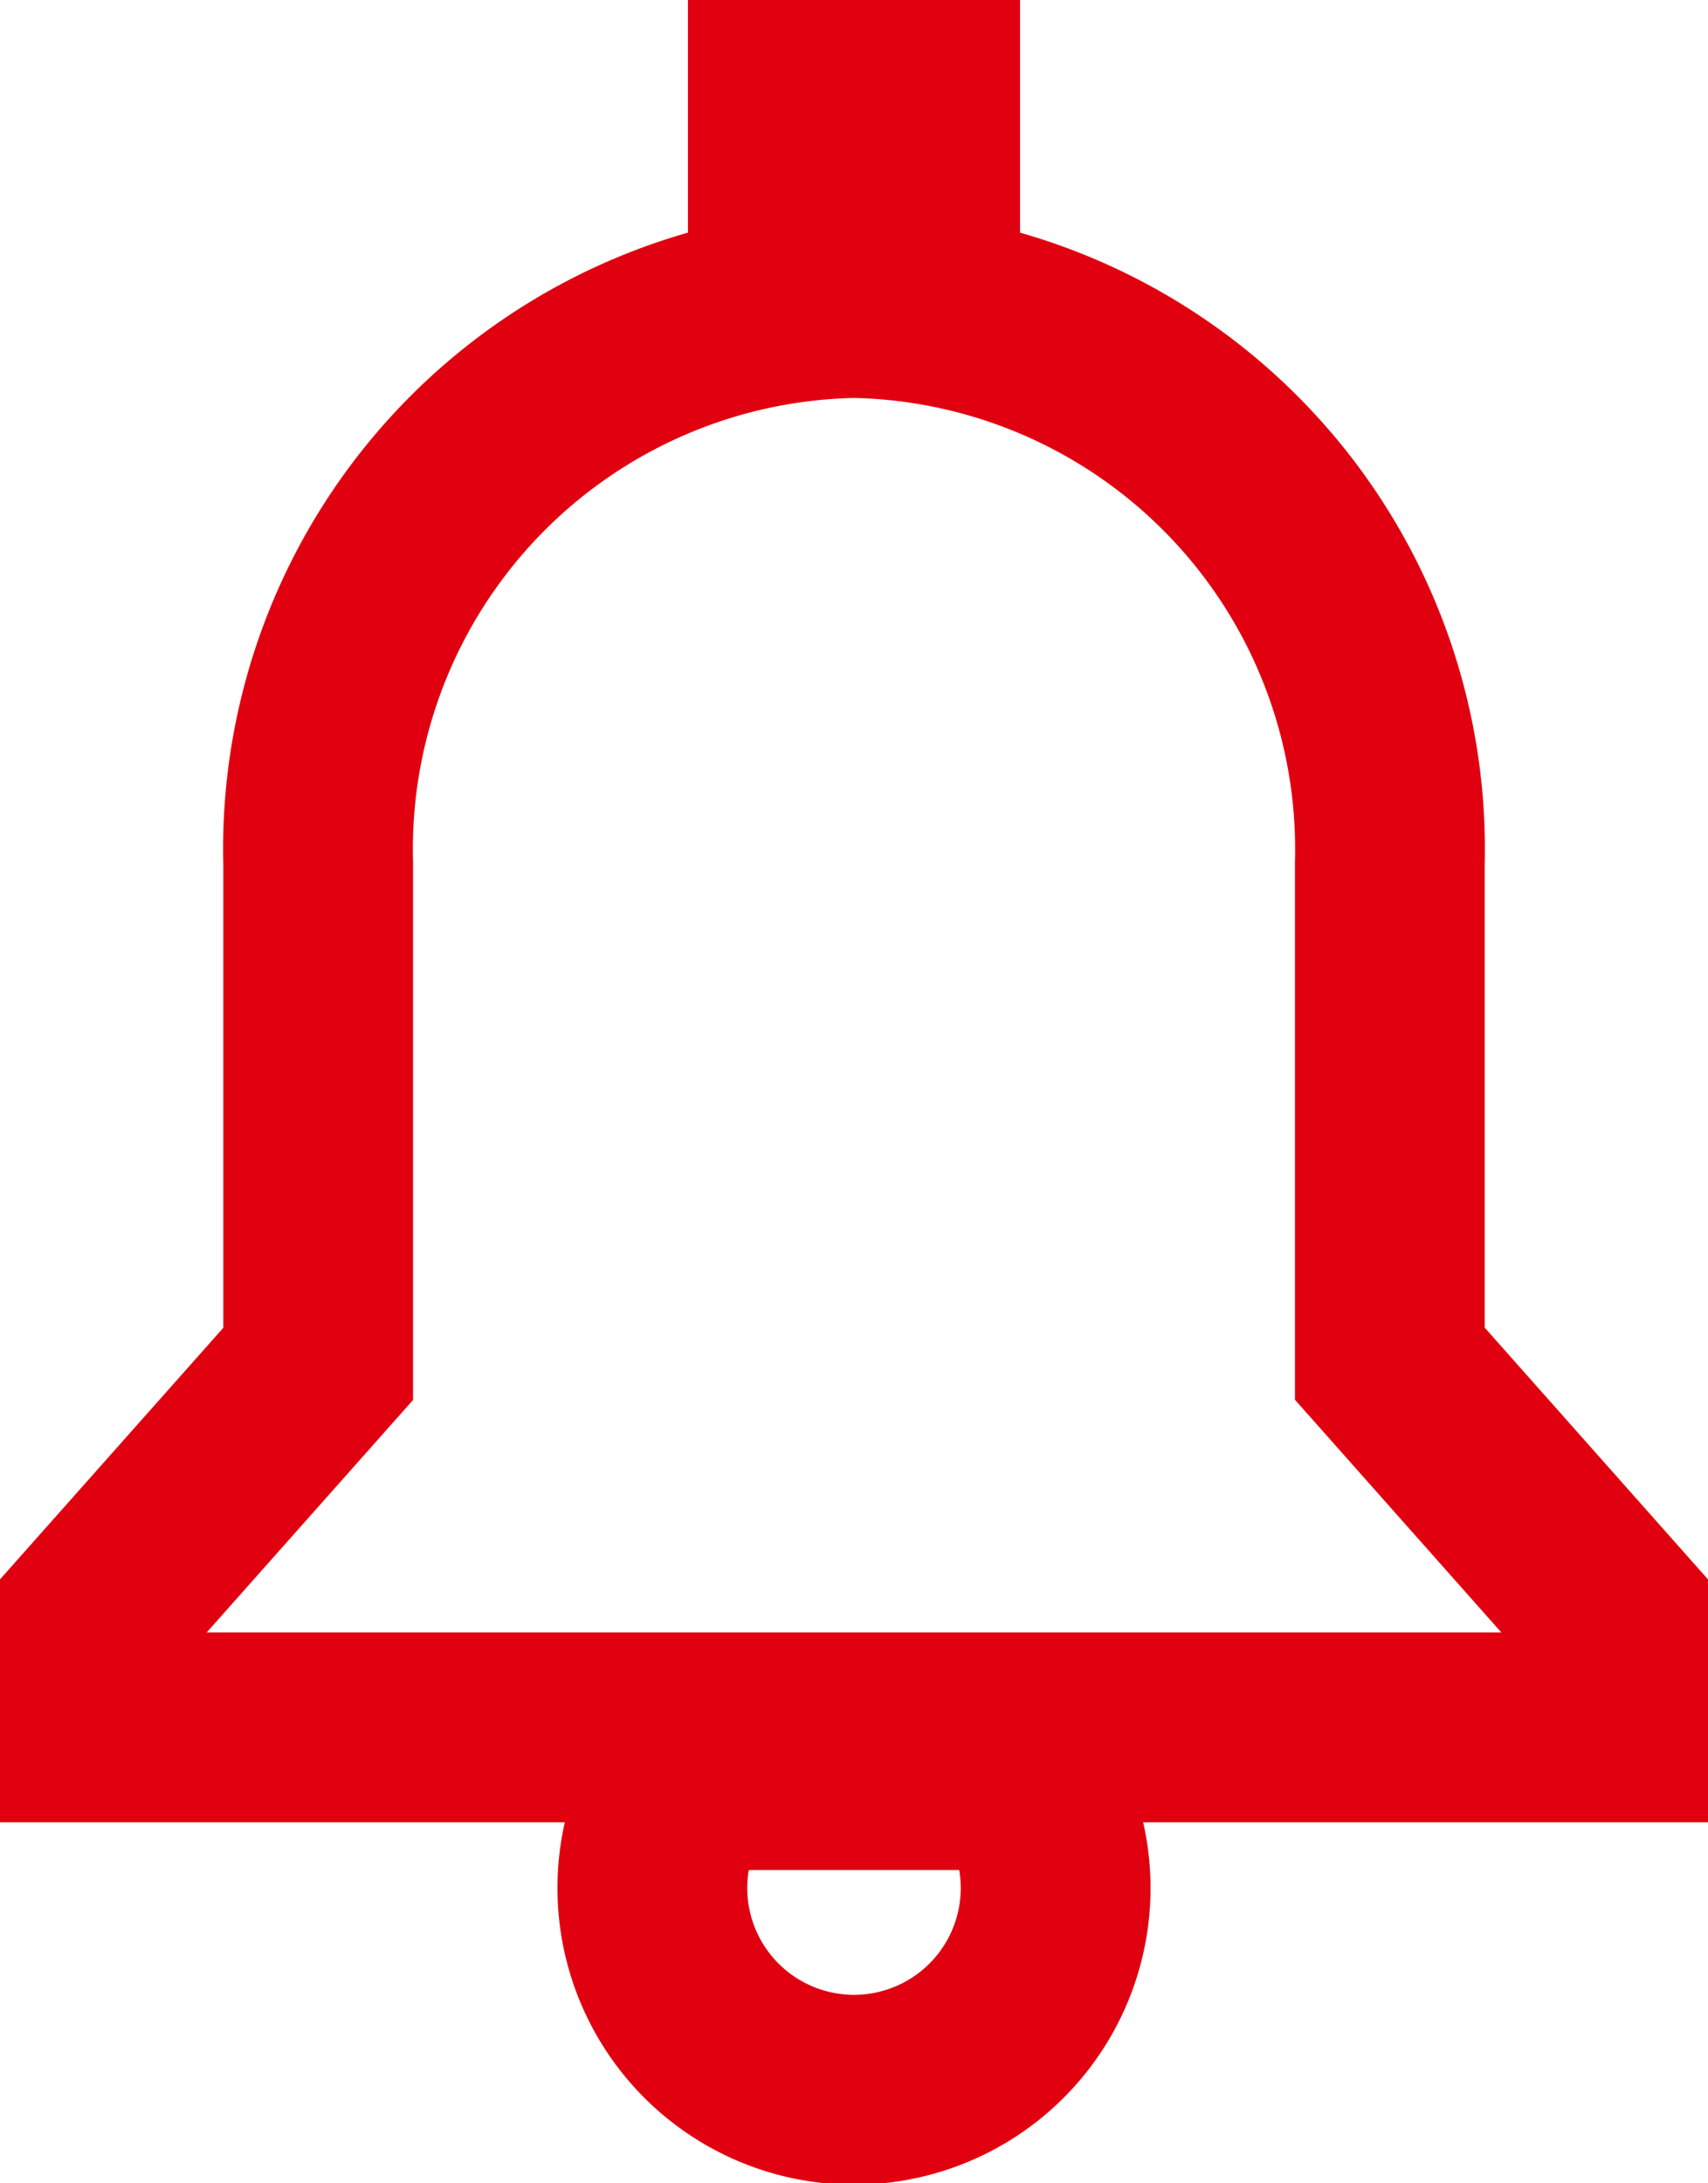 <svg xmlns="http://www.w3.org/2000/svg" width="18" height="23" viewBox="0 0 18 23">
  <g id="Groupe_1131" data-name="Groupe 1131" transform="translate(1)">
    <path id="Tracé_441" data-name="Tracé 441" d="M76.962,465.607a2.125,2.125,0,1,0,3.522,0Z" transform="translate(-70.723 -446.907)" fill="none" stroke="#e1000f" stroke-miterlimit="10" stroke-width="2"/>
    <line id="Ligne_1178" data-name="Ligne 1178" y2="3" transform="translate(8 0)" fill="none" stroke="#e1000f" stroke-miterlimit="10" stroke-width="3.5"/>
    <path id="Tracé_442" data-name="Tracé 442" d="M73.076,463.275V458a5.754,5.754,0,0,1,5.6-5.9h.094a5.754,5.754,0,0,1,5.6,5.9v5.273l2.353,2.652v1.179h-16v-1.179Z" transform="translate(-70.723 -448.907)" fill="none" stroke="#e1000f" stroke-miterlimit="10" stroke-width="2"/>
  </g>
</svg>
